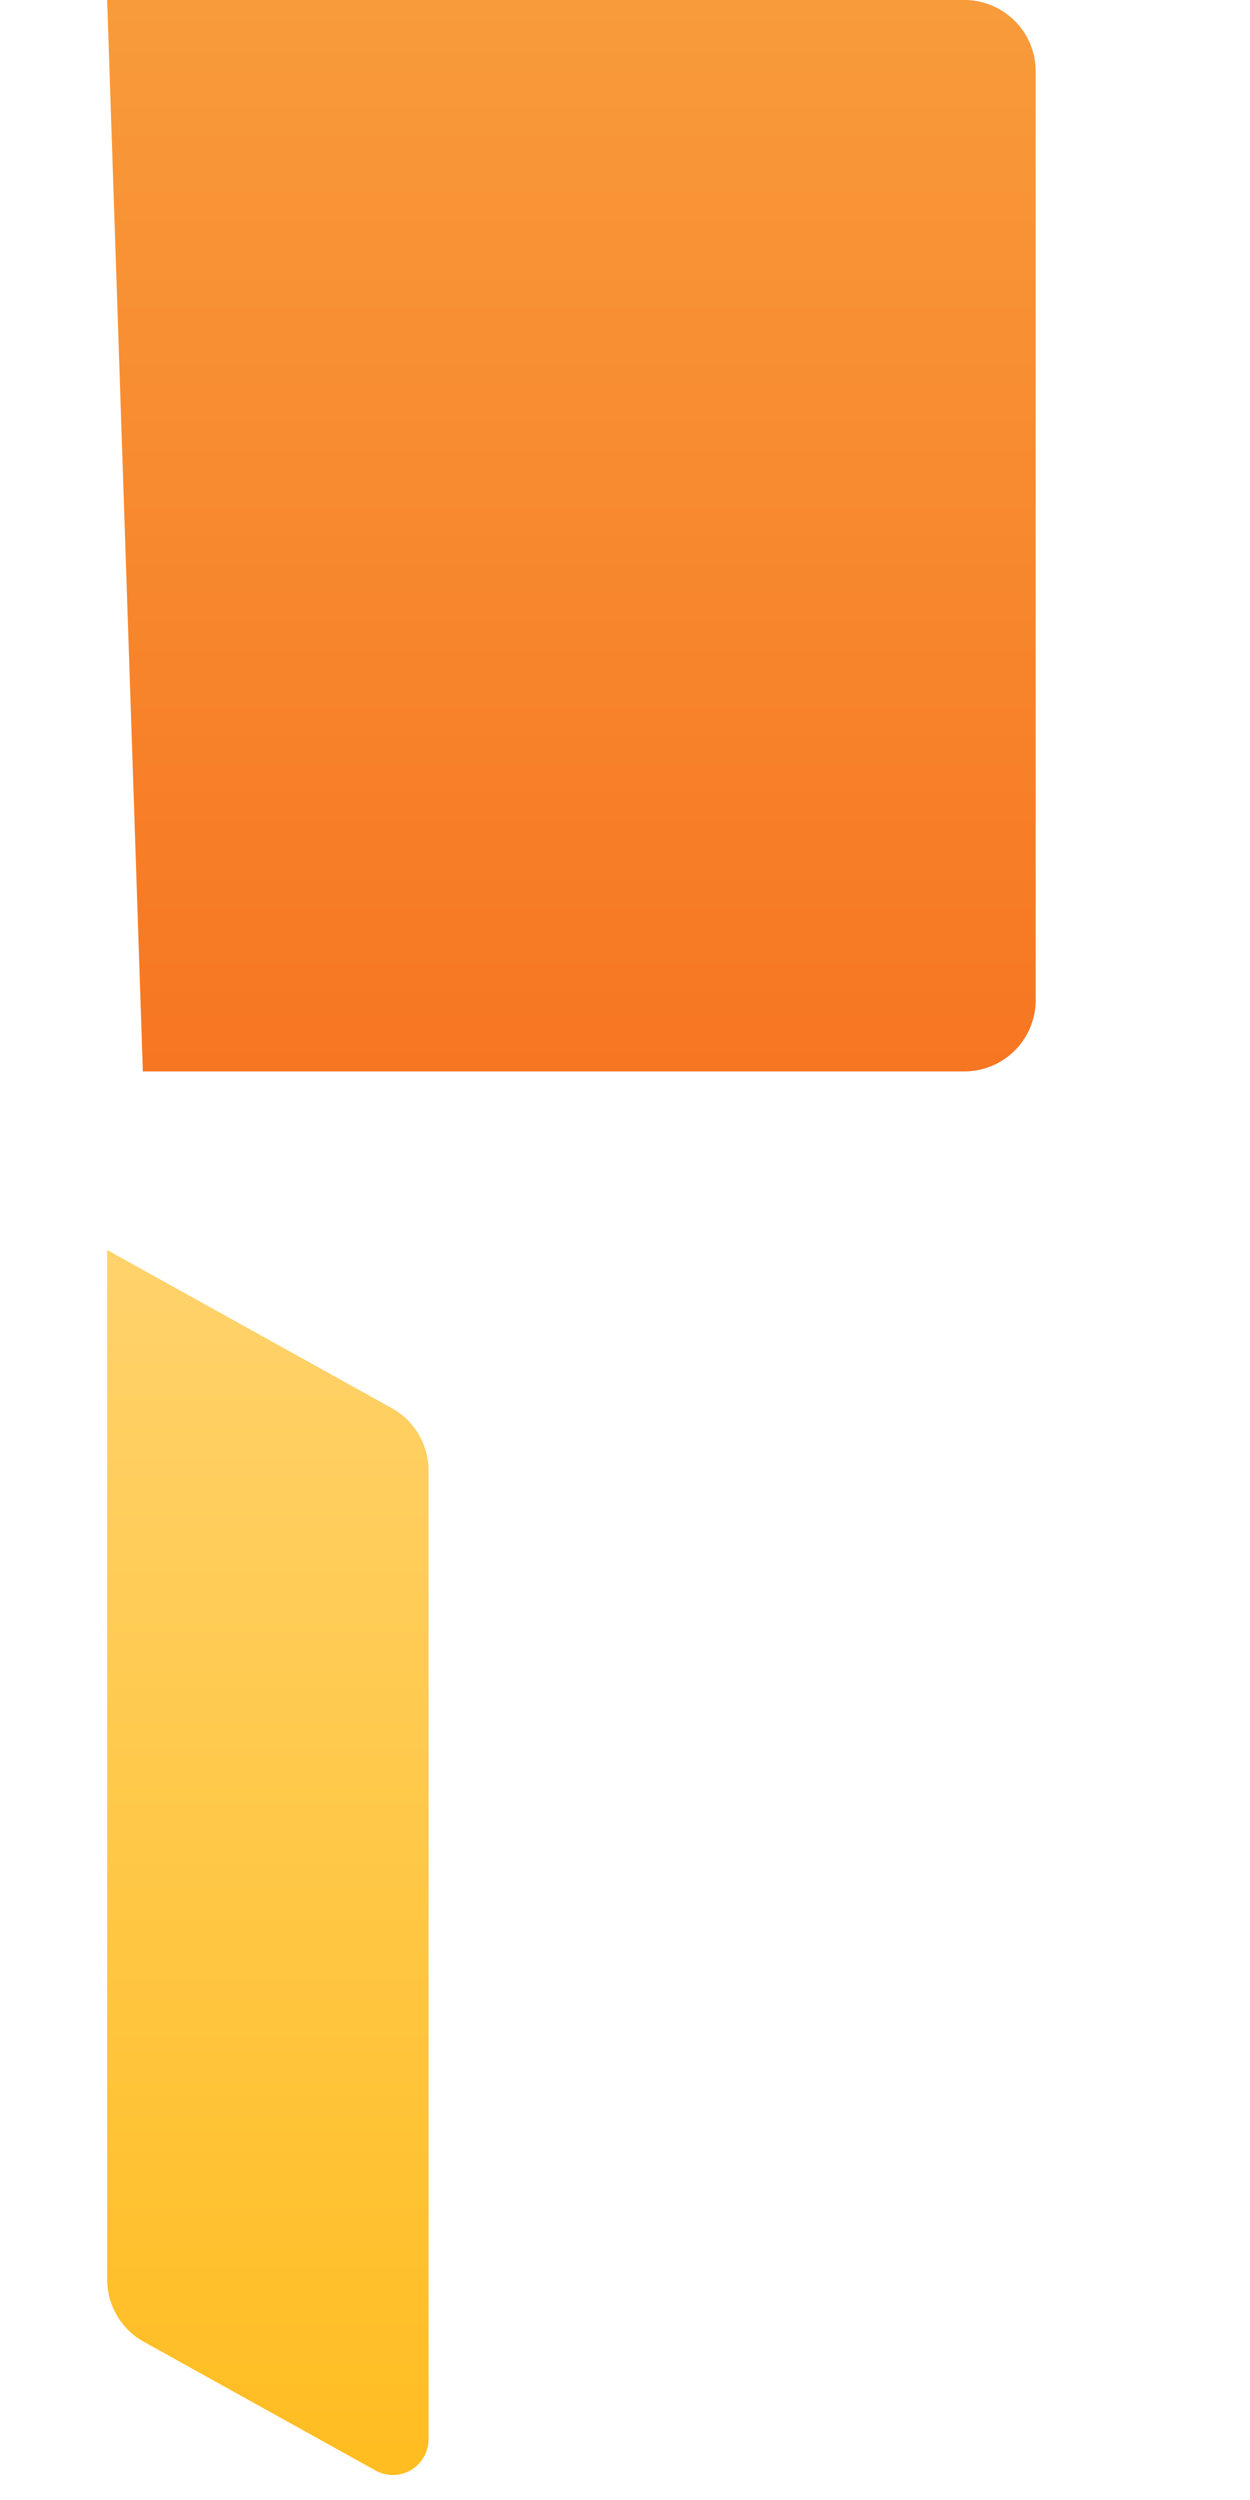 <svg xmlns="http://www.w3.org/2000/svg" width="35" height="70"  xmlns:v="https://vecta.io/nano"><defs><linearGradient x1="50%" y1="0%" x2="50%" y2="100%" id="A"><stop stop-color="#f89b3a" offset="0%"/><stop stop-color="#f77622" offset="100%"/></linearGradient><linearGradient x1="50%" y1="0%" x2="50%" y2="100%" id="B"><stop stop-color="#ffd26b" offset="0%"/><stop stop-color="#ffbd21" offset="100%"/></linearGradient></defs><g fill-rule="nonzero"><path d="M3 0h24a2 2 0 0 1 2 2v26a2 2 0 0 1-2 2H4L3 0z" fill="url(#A)"/><path d="M3 35l7.97 4.428A2 2 0 0 1 12 41.177V68.3a1 1 0 0 1-1.486.874L4.03 65.572A2 2 0 0 1 3 63.823V35z" fill="url(#B)"/></g></svg>